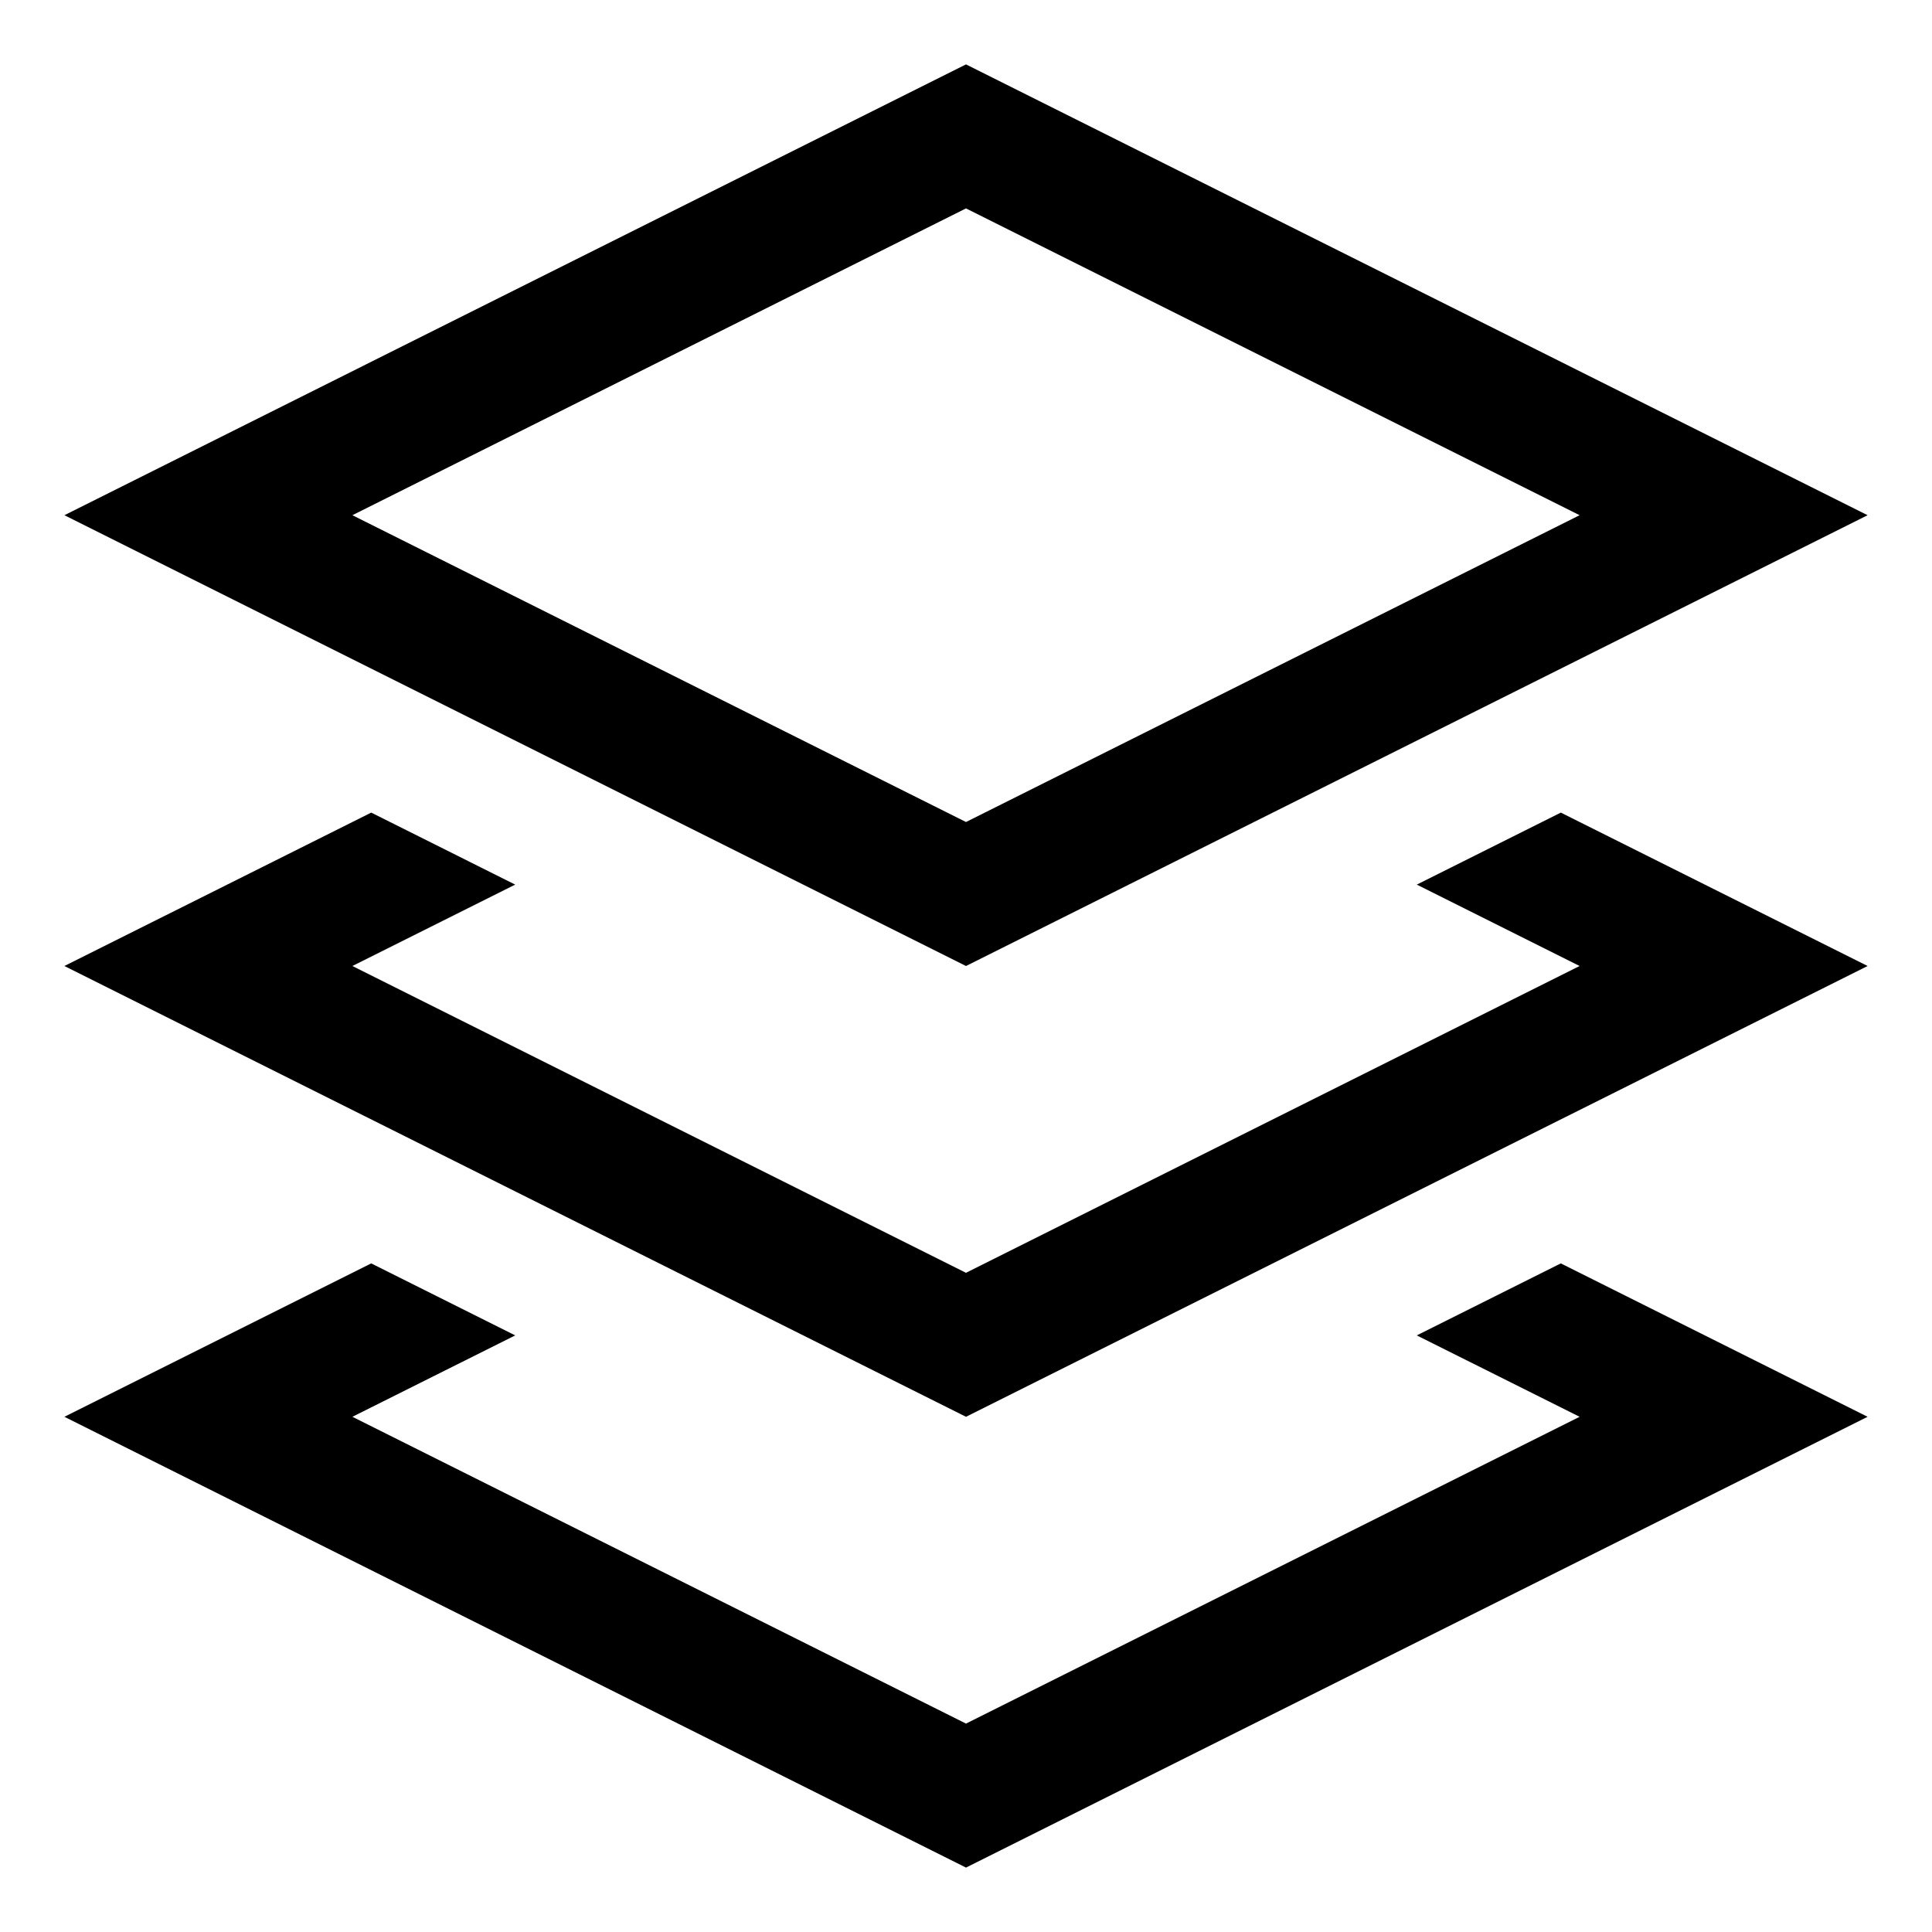 <?xml version="1.0" encoding="iso-8859-1"?>
<!-- Generator: Adobe Illustrator 14.0.0, SVG Export Plug-In . SVG Version: 6.00 Build 43363)  -->
<!DOCTYPE svg PUBLIC "-//W3C//DTD SVG 1.1//EN" "http://www.w3.org/Graphics/SVG/1.1/DTD/svg11.dtd">
<svg version="1.1" id="Layer_1" xmlns="http://www.w3.org/2000/svg" xmlns:xlink="http://www.w3.org/1999/xlink" x="0px" y="0px"
	 width="30px" height="30px" viewBox="0 0 30 30" style="enable-background:new 0 0 30 30;" xml:space="preserve">
<path d="M29,8L15,1L1,8l14,7L29,8z M15,3.236L24.528,8L15,12.764L5.472,8L15,3.236z M22,13.736L24.528,15L15,19.764L5.472,15
	L8,13.736l-2.236-1.118L1,15l14,7l14-7l-4.764-2.382L22,13.736z M22,20.736L24.528,22L15,26.764L5.472,22L8,20.736l-2.236-1.118
	L1,22l14,7l14-7l-4.764-2.382L22,20.736z"/>
</svg>
